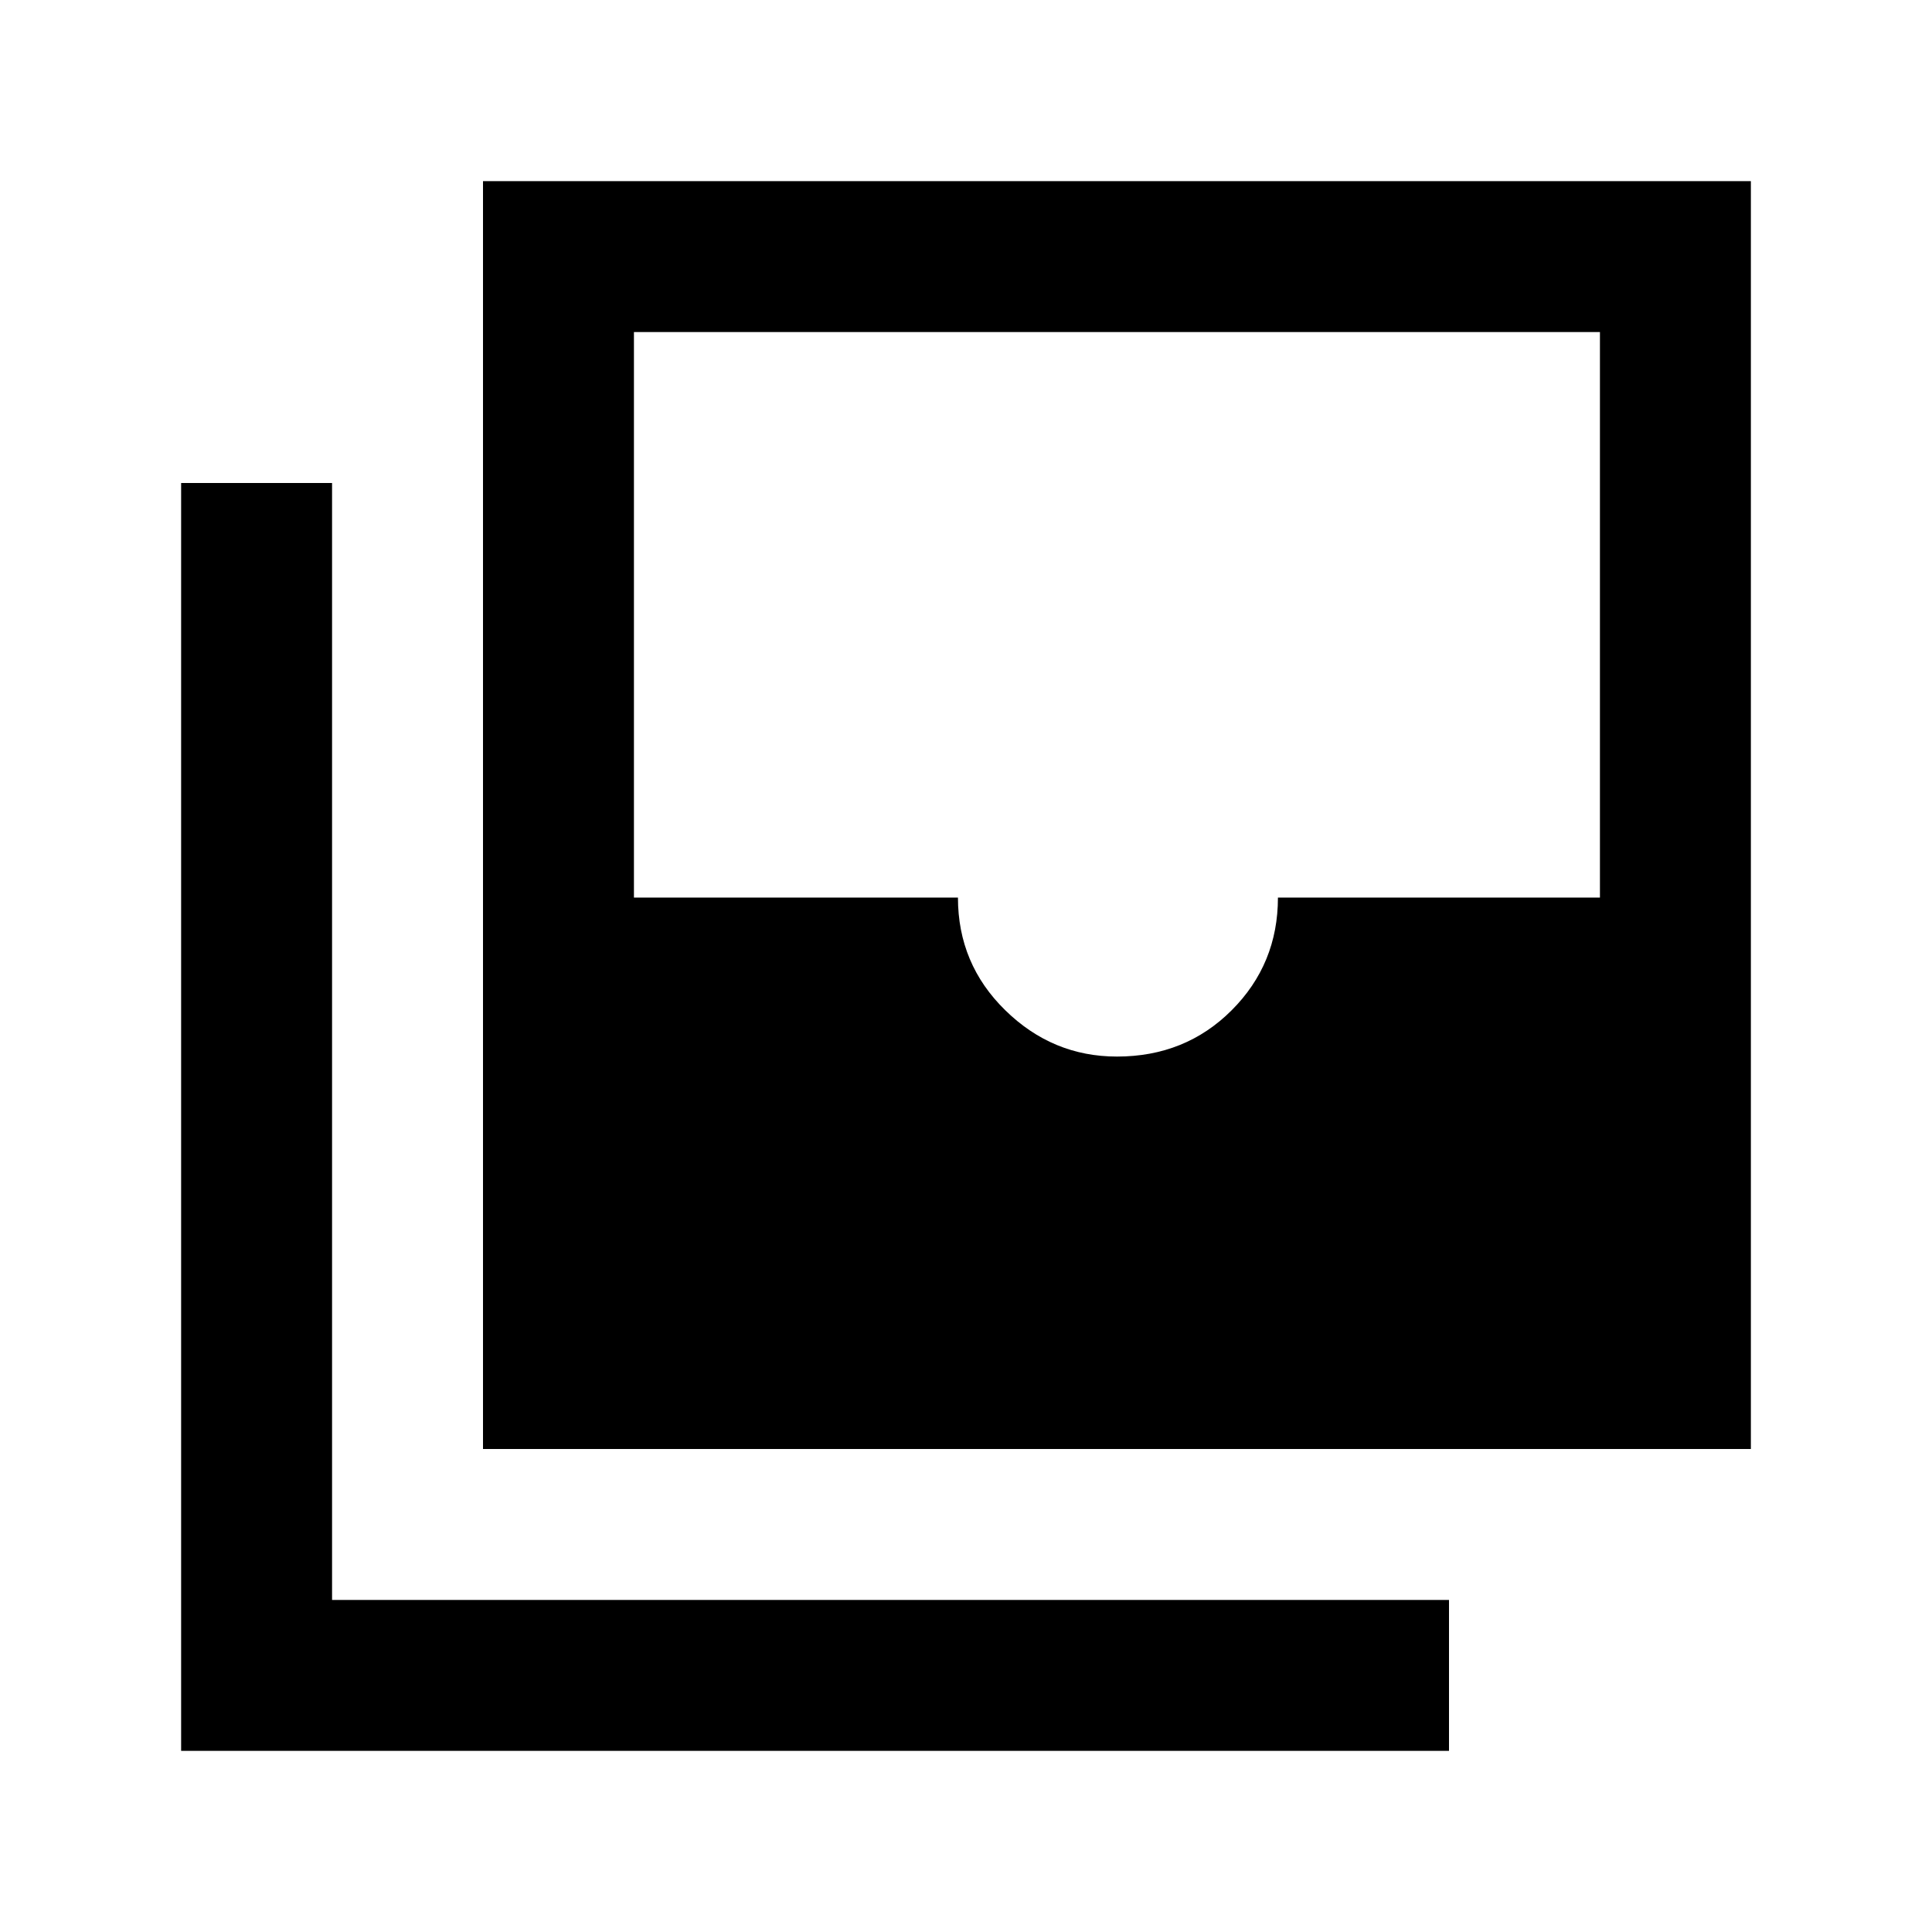 <svg xmlns="http://www.w3.org/2000/svg" height="24" width="24"><path d="M13.875 13.125q.85 0 1.425-.575.575-.575.575-1.4h4V4.125h-12v7.025H11.9q0 .825.588 1.4.587.575 1.387.575ZM6 18V2.25h15.75V18Zm-3.75 3.75V6h1.875v13.875H18v1.875Z"/></svg>